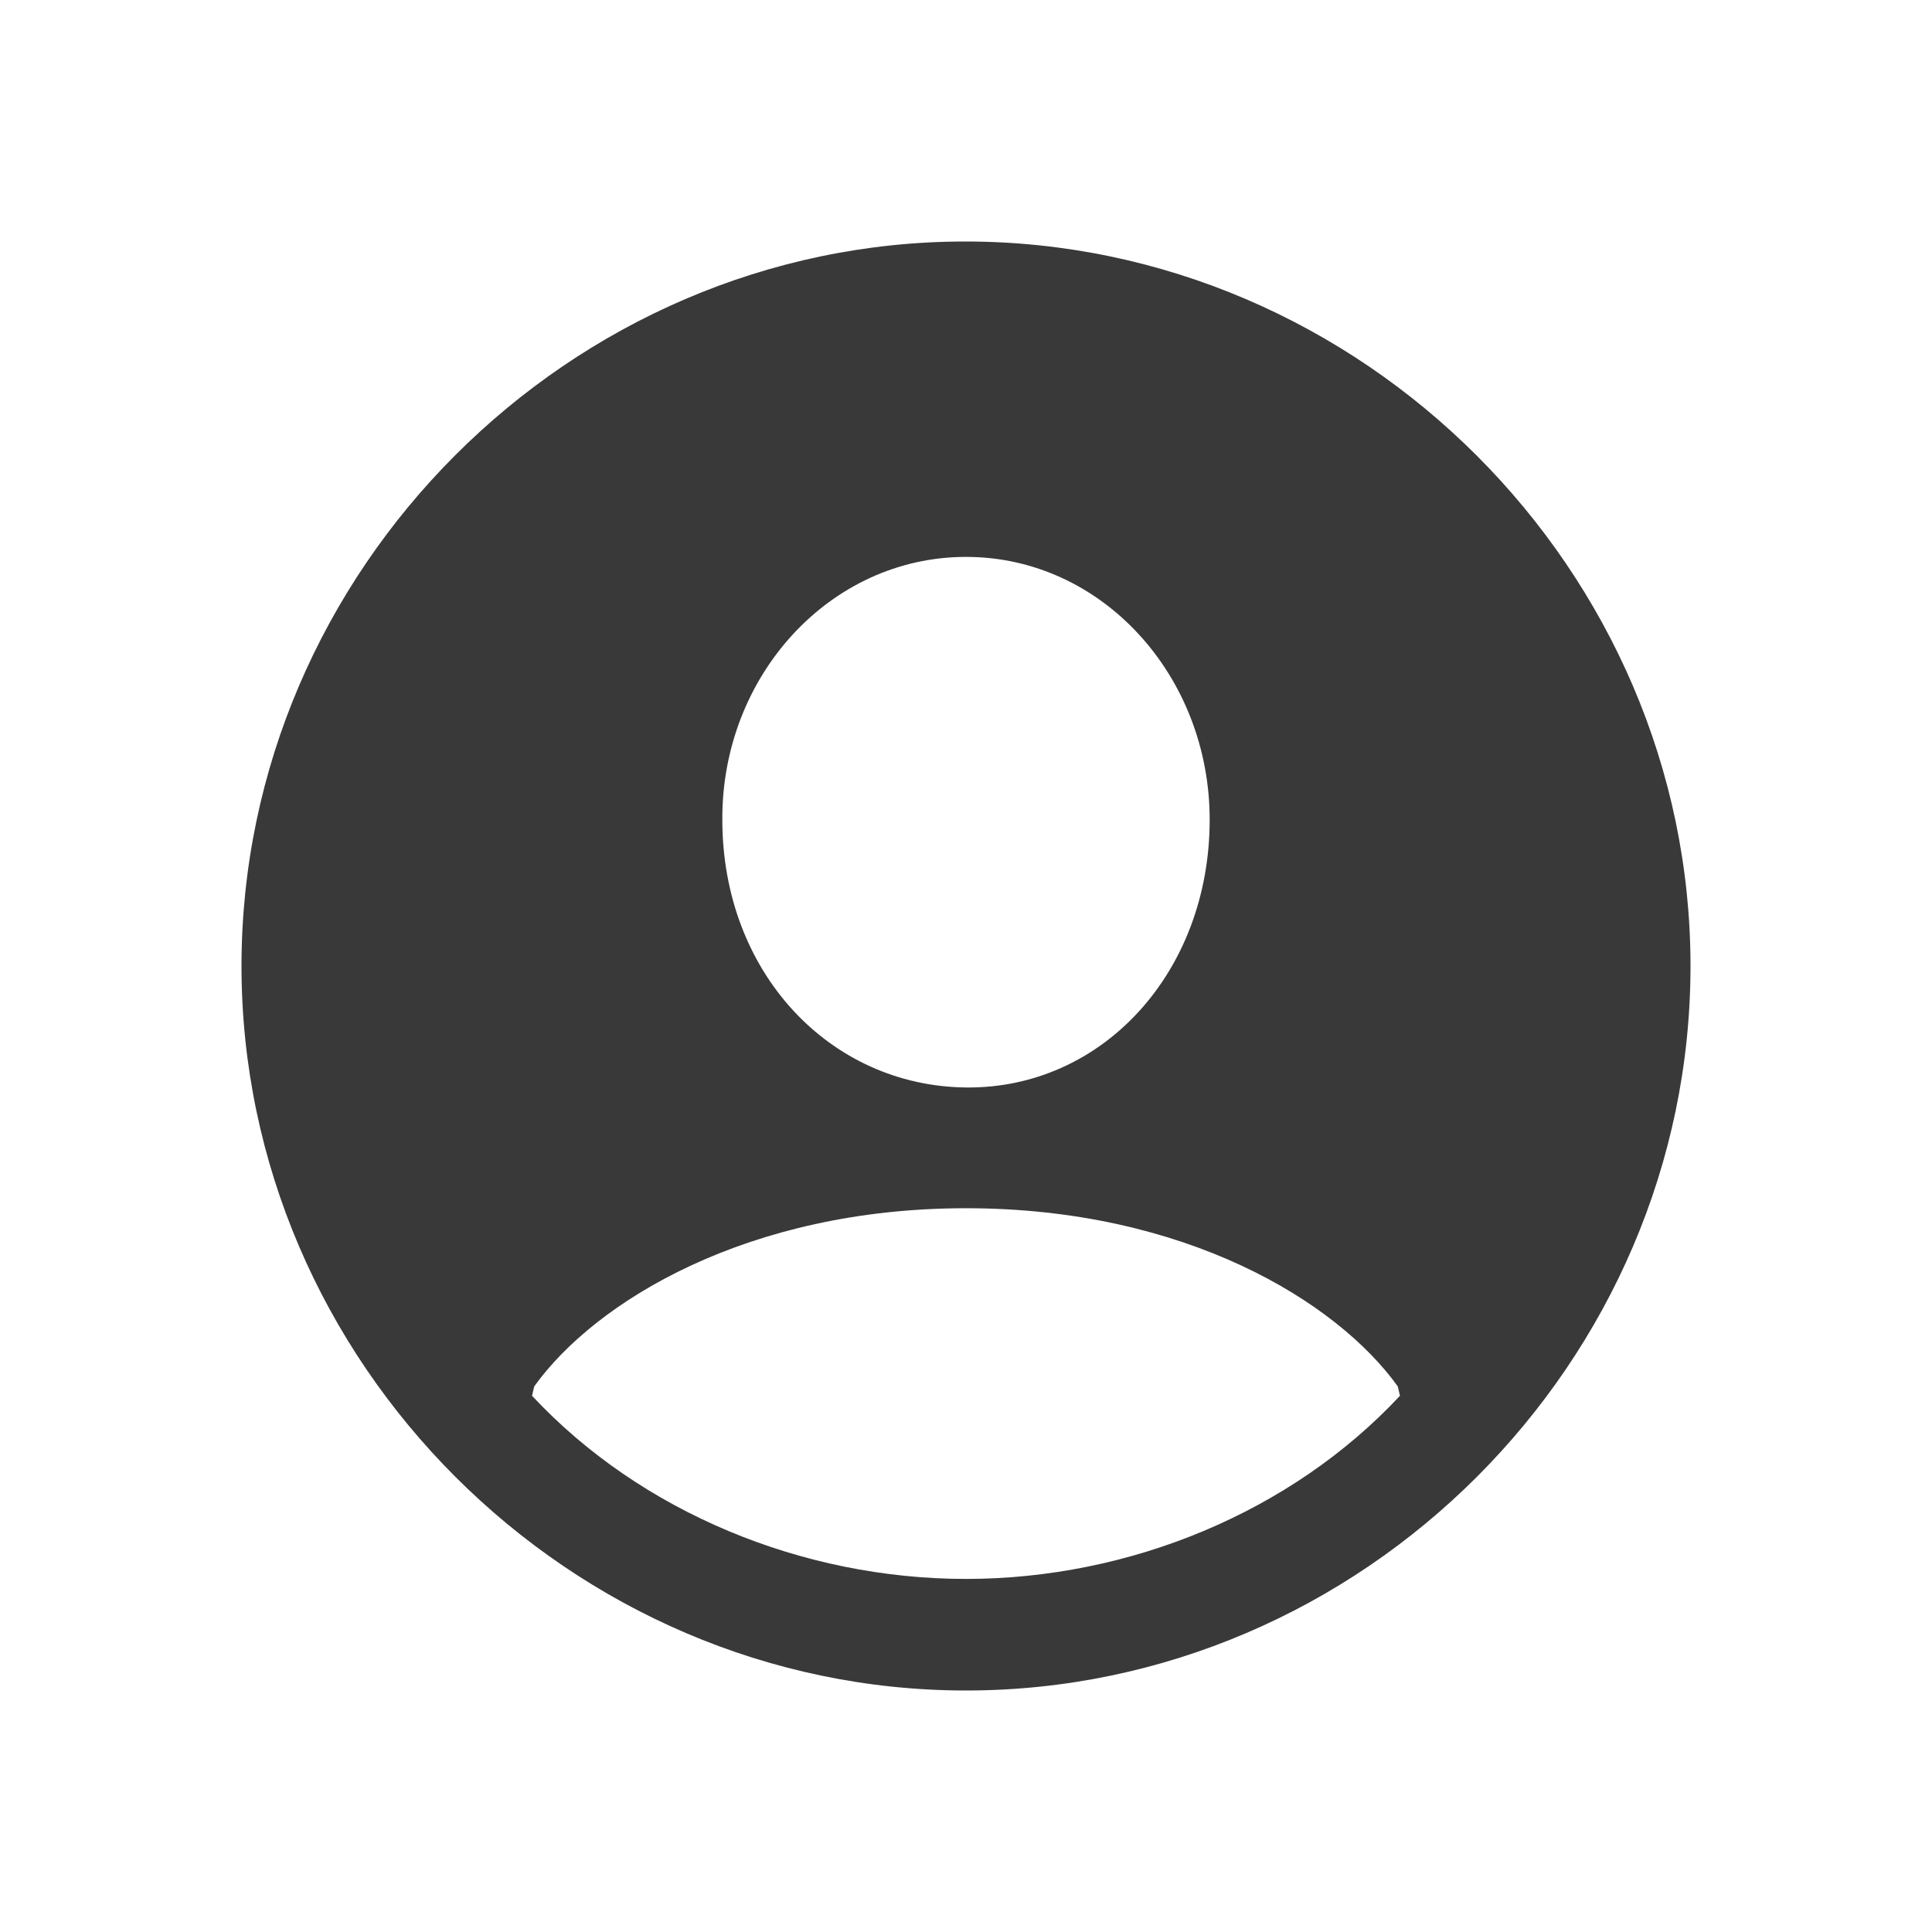 <svg width="16" height="16" viewBox="0 0 16 16" fill="none" xmlns="http://www.w3.org/2000/svg">
<path fill-rule="evenodd" clip-rule="evenodd" d="M8 14C11.282 14 14 11.282 14 8C14 4.724 11.277 2 7.994 2C4.718 2 2 4.724 2 8C2 11.282 4.724 14 8 14ZM8 9.006C6.871 8.994 5.982 8.053 5.982 6.788C5.976 5.6 6.871 4.612 8 4.612C9.129 4.612 10.018 5.6 10.018 6.788C10.018 8.053 9.129 9.018 8 9.006ZM8 13.076C6.647 13.076 5.306 12.524 4.406 11.559L4.424 11.482C4.929 10.777 6.194 10.006 8 10.006C9.812 10.006 11.071 10.777 11.576 11.482L11.594 11.559C10.694 12.524 9.353 13.076 8 13.076Z" fill="#393939"/>
</svg>

